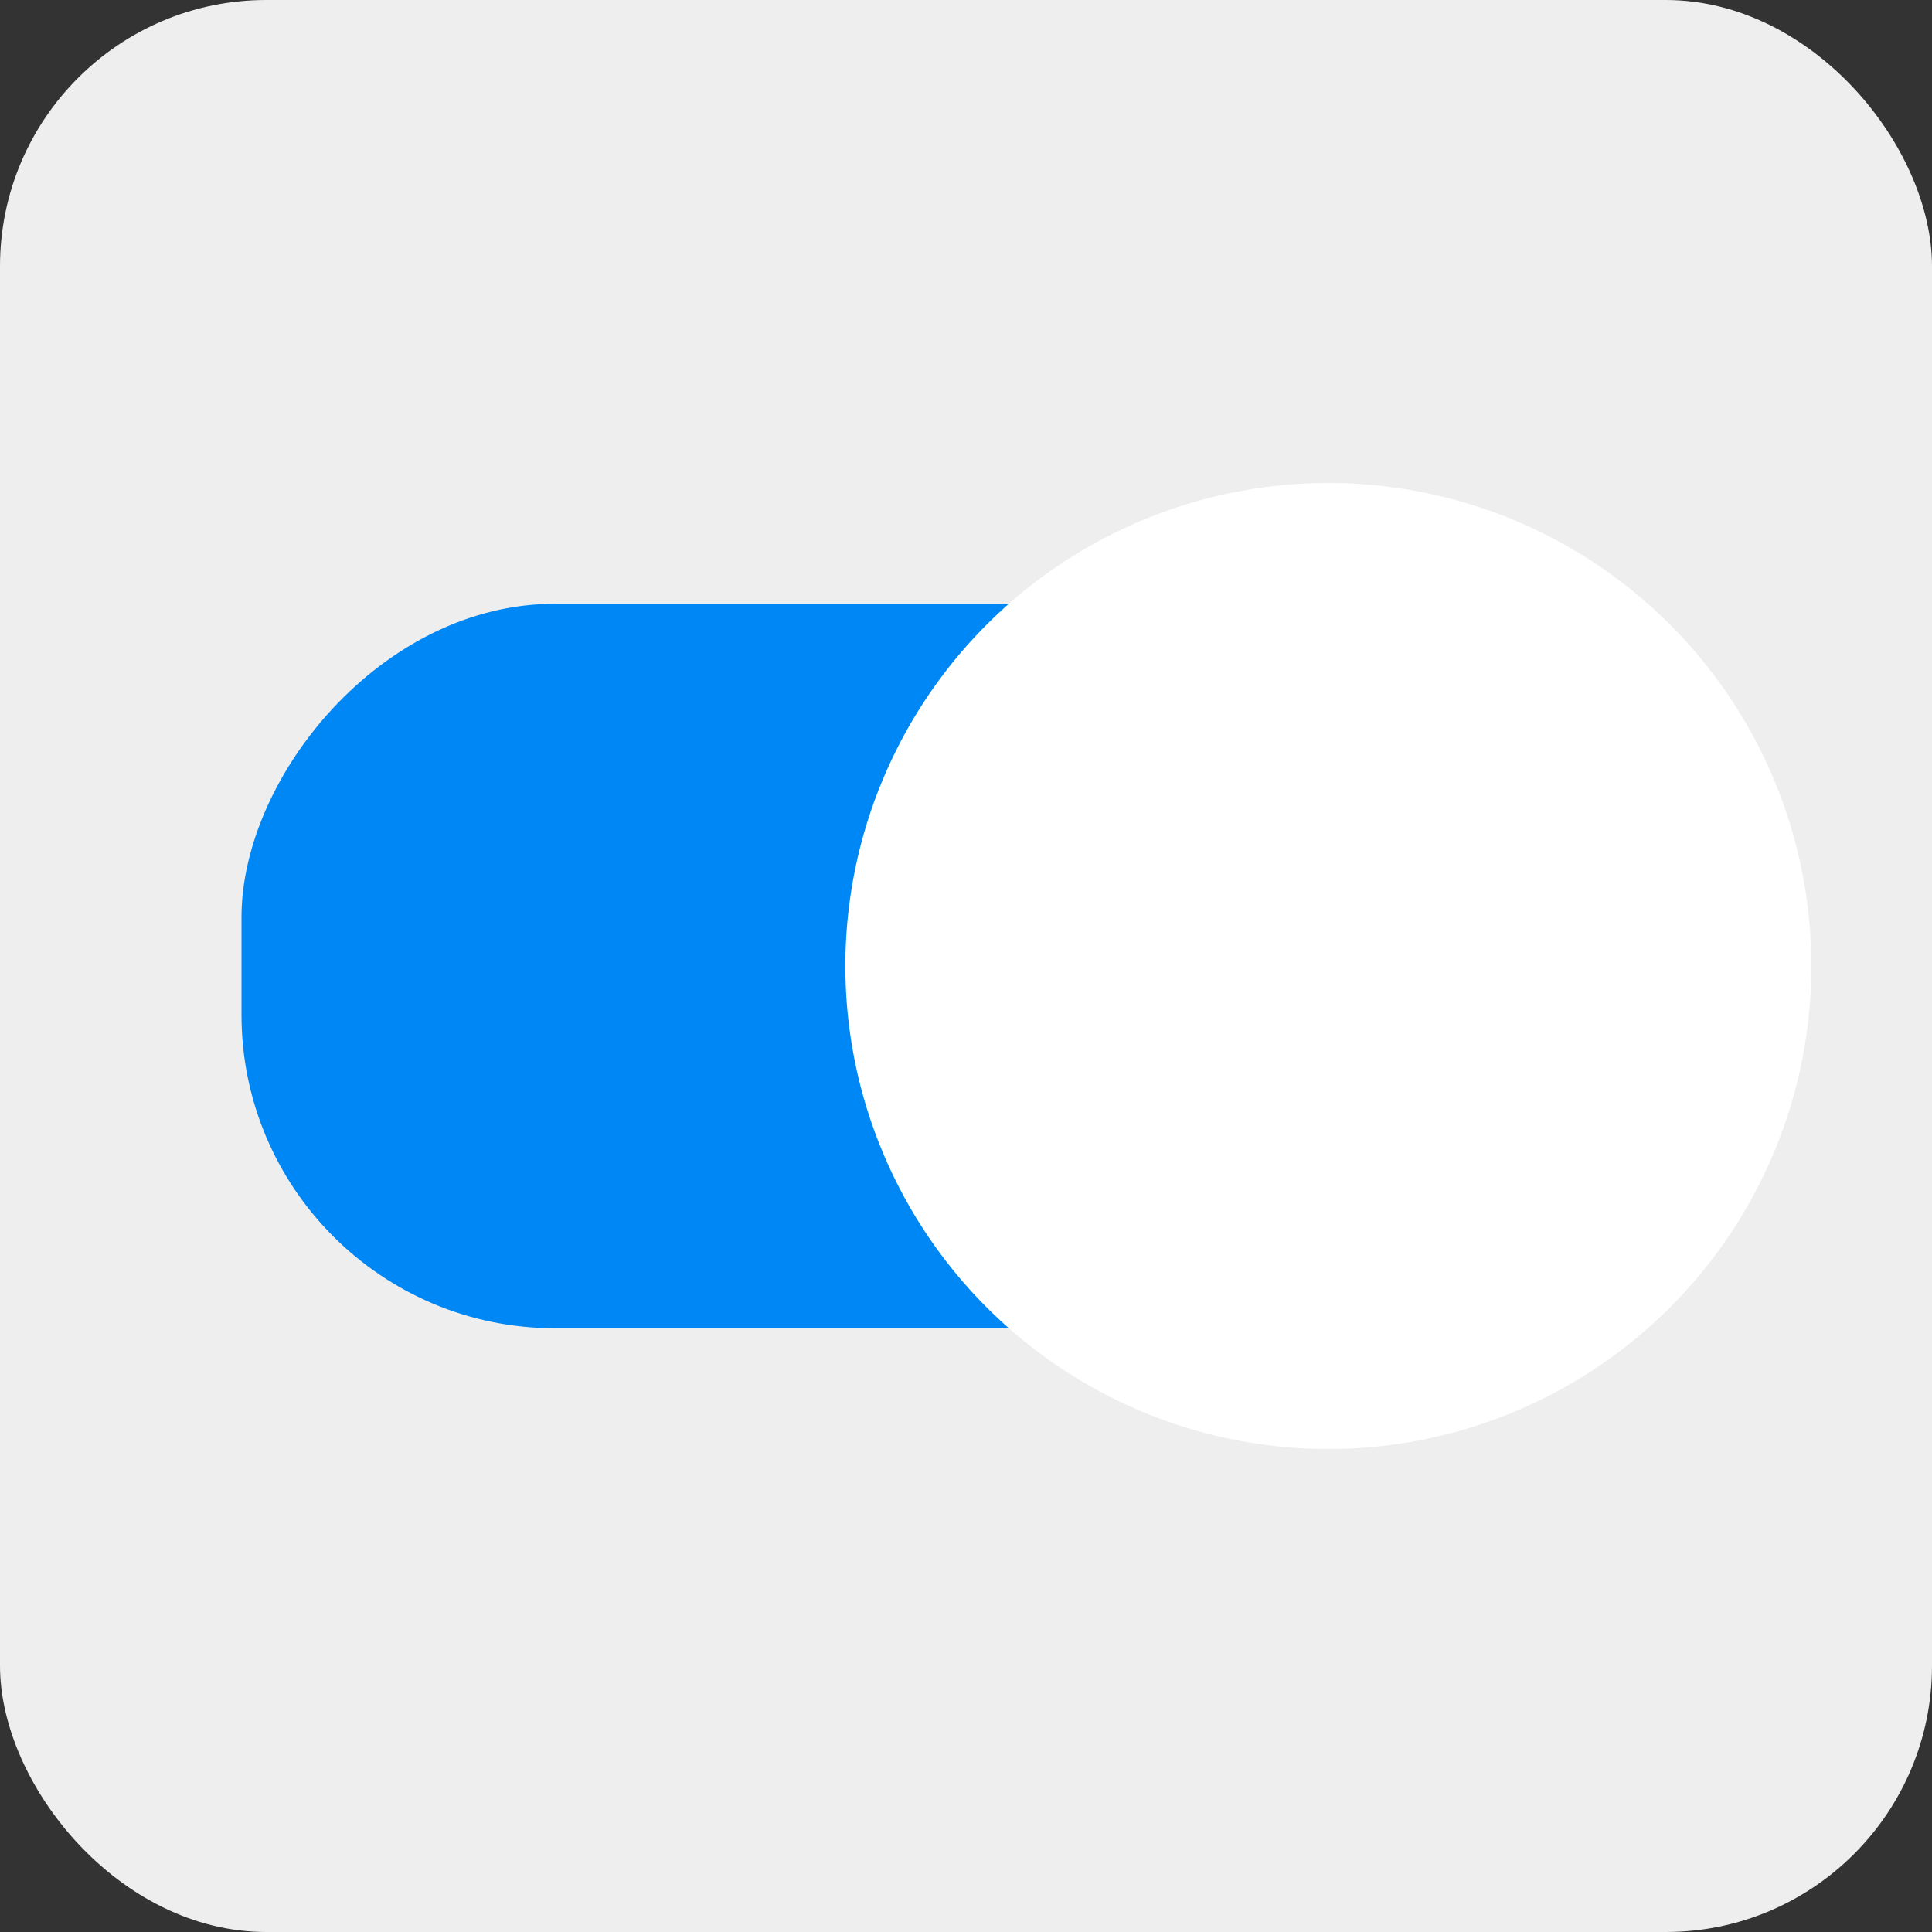 <svg width="16" xmlns="http://www.w3.org/2000/svg" viewBox="0 0 16 16" height="16">
<rect x="0" y="0" width="16" height="16" fill="#333333" stroke="none"/>
<rect width="16" x="0" y="0" rx="2.205" height="16" style="fill:#eee;fill-rule:evenodd"/>
<rect width="12" x="-14" y="5" rx="2.596" height="6" style="fill:#0087f6" transform="scale(-1 1)"/>
<path style="fill:#fff" d="m 11.001,12 a 4,4 0 0 0 0,-8 4,4 0 1 0 0,8 z"/>
</svg>
